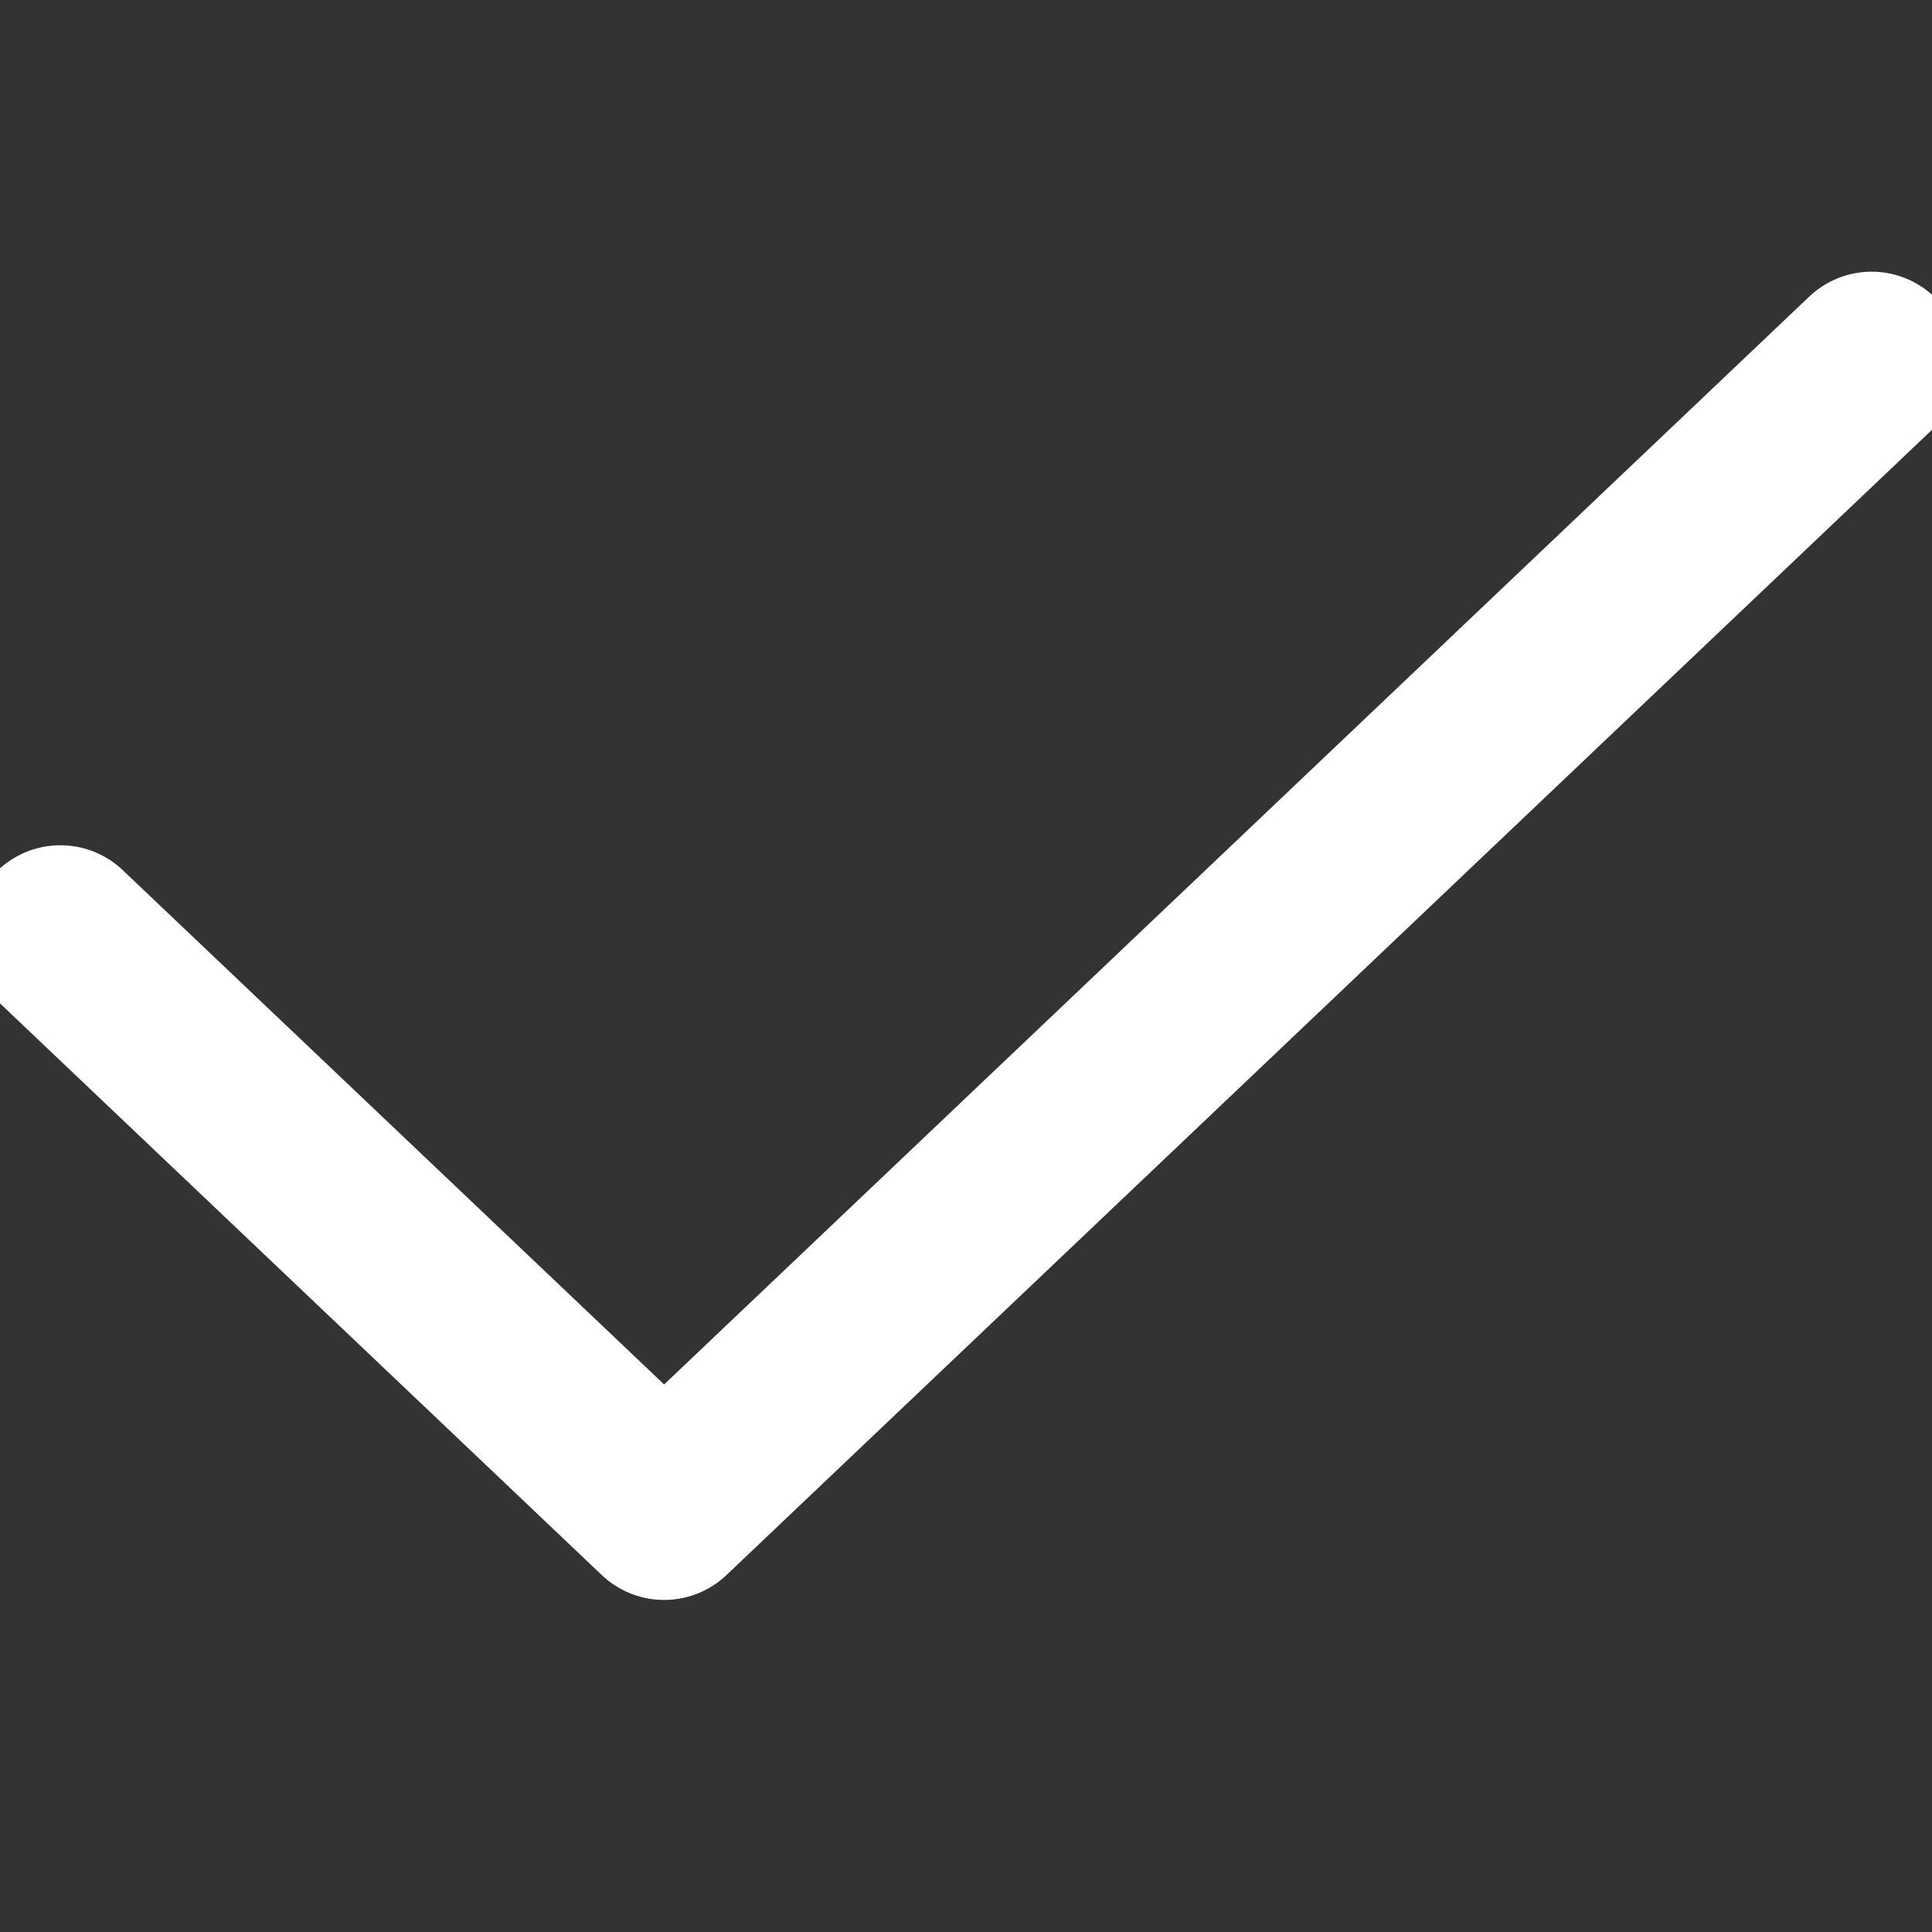 <svg width="32" height="32" viewBox="0 0 32 32" fill="none" xmlns="http://www.w3.org/2000/svg">
<rect x="0" y="0" width="32" height="32" fill="#333333" stroke="none"/>
<g clip-path="url(#clip0_0_307)">
<path d="M31 6L11 25L1 15.5" stroke="white" stroke-width="3" stroke-linecap="round" stroke-linejoin="round"/>
</g>
<defs>
<clipPath id="clip0_0_307">
<rect width="32" height="32" fill="white"/>
</clipPath>
</defs>
</svg>
